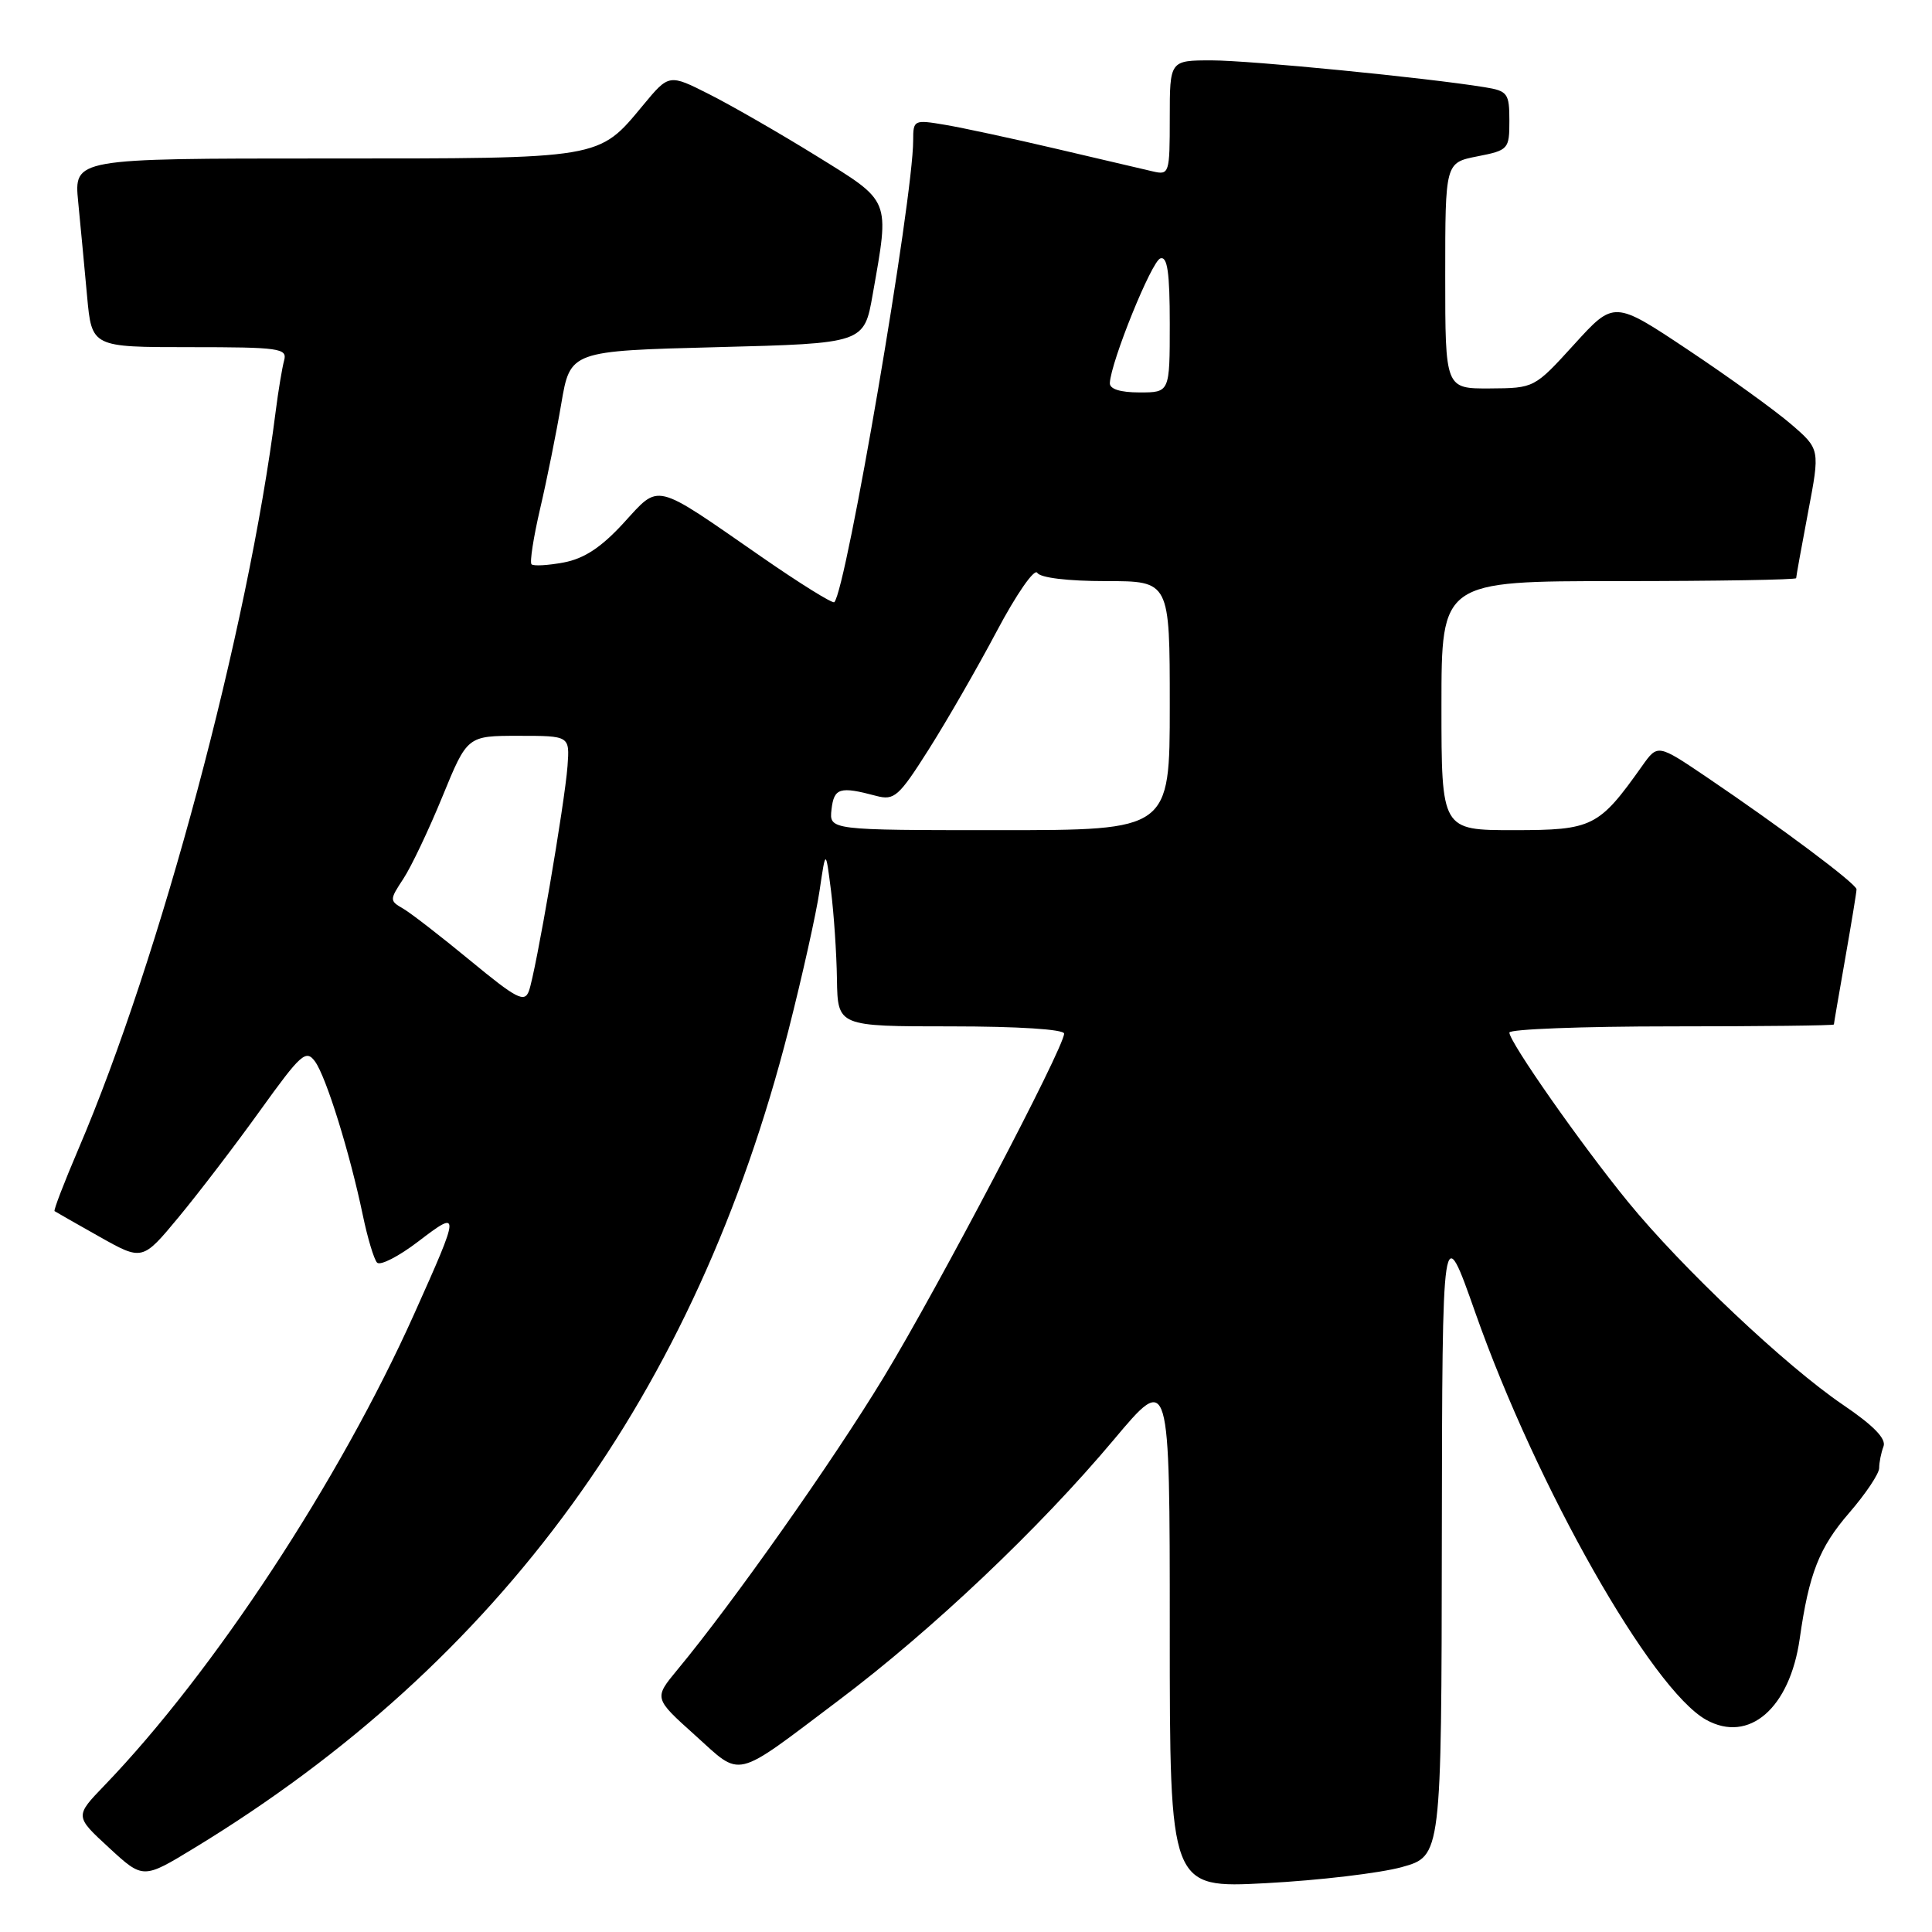 <?xml version="1.0" encoding="UTF-8" standalone="no"?>
<!DOCTYPE svg PUBLIC "-//W3C//DTD SVG 1.1//EN" "http://www.w3.org/Graphics/SVG/1.1/DTD/svg11.dtd" >
<svg xmlns="http://www.w3.org/2000/svg" xmlns:xlink="http://www.w3.org/1999/xlink" version="1.1" viewBox="0 0 256 256">
 <g >
 <path fill="currentColor"
d=" M 185.75 247.40 C 191.00 245.94 191.00 245.94 191.05 203.72 C 191.11 161.50 191.11 161.50 195.51 174.00 C 203.64 197.05 218.84 223.85 226.07 227.88 C 231.75 231.04 237.15 226.36 238.47 217.15 C 239.70 208.50 241.05 205.06 245.03 200.46 C 247.21 197.94 249.00 195.27 249.00 194.52 C 249.00 193.77 249.26 192.49 249.57 191.67 C 249.97 190.65 248.26 188.89 244.17 186.12 C 236.60 180.97 222.86 168.00 215.71 159.24 C 209.51 151.65 200.00 138.07 200.00 136.82 C 200.00 136.37 209.68 136.00 221.50 136.00 C 233.32 136.00 243.00 135.89 243.00 135.75 C 243.00 135.61 243.68 131.68 244.50 127.00 C 245.32 122.33 246.00 118.21 246.00 117.84 C 246.00 117.12 236.04 109.67 226.08 102.93 C 219.65 98.59 219.65 98.59 217.58 101.51 C 211.85 109.59 211.03 110.00 200.58 110.00 C 191.00 110.00 191.00 110.00 191.00 93.50 C 191.00 77.00 191.00 77.00 214.50 77.00 C 227.43 77.00 238.00 76.82 238.00 76.61 C 238.00 76.40 238.71 72.46 239.58 67.87 C 241.17 59.52 241.17 59.52 237.33 56.21 C 235.23 54.40 229.08 49.96 223.68 46.36 C 213.87 39.82 213.87 39.82 208.59 45.63 C 203.31 51.43 203.31 51.43 197.41 51.47 C 191.50 51.50 191.50 51.50 191.50 36.53 C 191.50 21.56 191.50 21.56 195.75 20.72 C 199.88 19.91 200.00 19.77 200.00 15.99 C 200.00 12.37 199.77 12.05 196.75 11.56 C 189.10 10.31 165.65 8.00 160.55 8.00 C 155.00 8.00 155.00 8.00 155.00 15.62 C 155.00 23.00 154.93 23.22 152.75 22.71 C 151.51 22.43 145.76 21.08 139.98 19.72 C 134.19 18.36 127.55 16.93 125.23 16.54 C 121.10 15.84 121.00 15.89 121.00 18.60 C 121.00 26.33 112.14 78.19 110.55 79.79 C 110.32 80.01 105.95 77.29 100.82 73.73 C 86.45 63.77 87.48 64.02 82.62 69.31 C 79.67 72.53 77.40 74.02 74.70 74.53 C 72.61 74.92 70.69 75.03 70.43 74.77 C 70.17 74.51 70.69 71.19 71.57 67.40 C 72.46 63.60 73.72 57.35 74.37 53.50 C 75.56 46.50 75.56 46.50 95.03 46.00 C 114.50 45.50 114.50 45.50 115.64 39.00 C 117.89 26.23 118.12 26.82 108.21 20.68 C 103.38 17.69 97.00 14.02 94.04 12.52 C 88.65 9.79 88.65 9.79 85.22 13.93 C 79.24 21.13 79.99 21.00 42.95 21.00 C 9.80 21.00 9.80 21.00 10.36 26.75 C 10.67 29.91 11.20 35.54 11.54 39.25 C 12.16 46.00 12.16 46.00 25.15 46.00 C 37.03 46.00 38.09 46.15 37.65 47.75 C 37.39 48.71 36.88 51.75 36.53 54.50 C 32.87 83.42 21.23 126.93 10.38 152.28 C 8.50 156.68 7.08 160.37 7.23 160.48 C 7.38 160.59 10.06 162.11 13.18 163.87 C 18.87 167.07 18.87 167.07 23.68 161.27 C 26.33 158.07 31.18 151.73 34.46 147.16 C 39.88 139.62 40.54 139.02 41.74 140.65 C 43.22 142.68 46.35 152.75 48.07 161.00 C 48.70 164.03 49.55 166.86 49.96 167.30 C 50.37 167.75 52.84 166.48 55.44 164.49 C 61.02 160.23 61.01 160.44 54.88 174.11 C 45.01 196.13 28.32 221.54 13.84 236.58 C 9.91 240.66 9.91 240.66 14.44 244.83 C 18.96 249.00 18.96 249.00 25.73 244.88 C 66.31 220.19 92.21 184.55 104.48 136.50 C 106.30 129.35 108.16 121.03 108.60 118.00 C 109.41 112.50 109.41 112.50 110.11 118.00 C 110.49 121.03 110.85 126.31 110.90 129.75 C 111.00 136.00 111.00 136.00 126.00 136.00 C 134.88 136.00 141.00 136.39 141.00 136.96 C 141.00 138.81 124.29 170.64 117.09 182.50 C 110.34 193.63 97.08 212.43 89.75 221.26 C 86.64 225.02 86.64 225.02 92.07 229.90 C 98.41 235.60 97.01 235.94 111.16 225.28 C 123.56 215.94 137.74 202.50 147.60 190.75 C 155.00 181.93 155.00 181.93 155.00 216.07 C 155.00 250.20 155.00 250.20 167.75 249.53 C 174.76 249.16 182.86 248.20 185.75 247.40 Z  M 62.36 127.32 C 58.48 124.12 54.47 121.01 53.44 120.41 C 51.60 119.35 51.60 119.25 53.46 116.42 C 54.51 114.82 56.84 109.91 58.64 105.51 C 61.92 97.50 61.92 97.50 68.71 97.50 C 75.49 97.50 75.49 97.50 75.20 101.50 C 74.83 106.47 70.99 128.85 70.08 131.32 C 69.50 132.89 68.46 132.35 62.36 127.32 Z  M 110.18 107.25 C 110.51 104.40 111.27 104.17 116.11 105.46 C 118.50 106.09 119.09 105.57 123.05 99.32 C 125.43 95.57 129.49 88.52 132.07 83.65 C 134.66 78.76 137.06 75.29 137.44 75.90 C 137.85 76.56 141.49 77.00 146.56 77.00 C 155.00 77.00 155.00 77.00 155.00 93.50 C 155.00 110.00 155.00 110.00 132.43 110.00 C 109.87 110.00 109.87 110.00 110.18 107.25 Z  M 147.06 50.75 C 147.20 47.92 152.59 34.61 153.75 34.24 C 154.69 33.93 155.00 36.10 155.00 42.92 C 155.00 52.00 155.00 52.00 151.00 52.00 C 148.43 52.00 147.02 51.55 147.06 50.75 Z "/>
</g>
</svg>